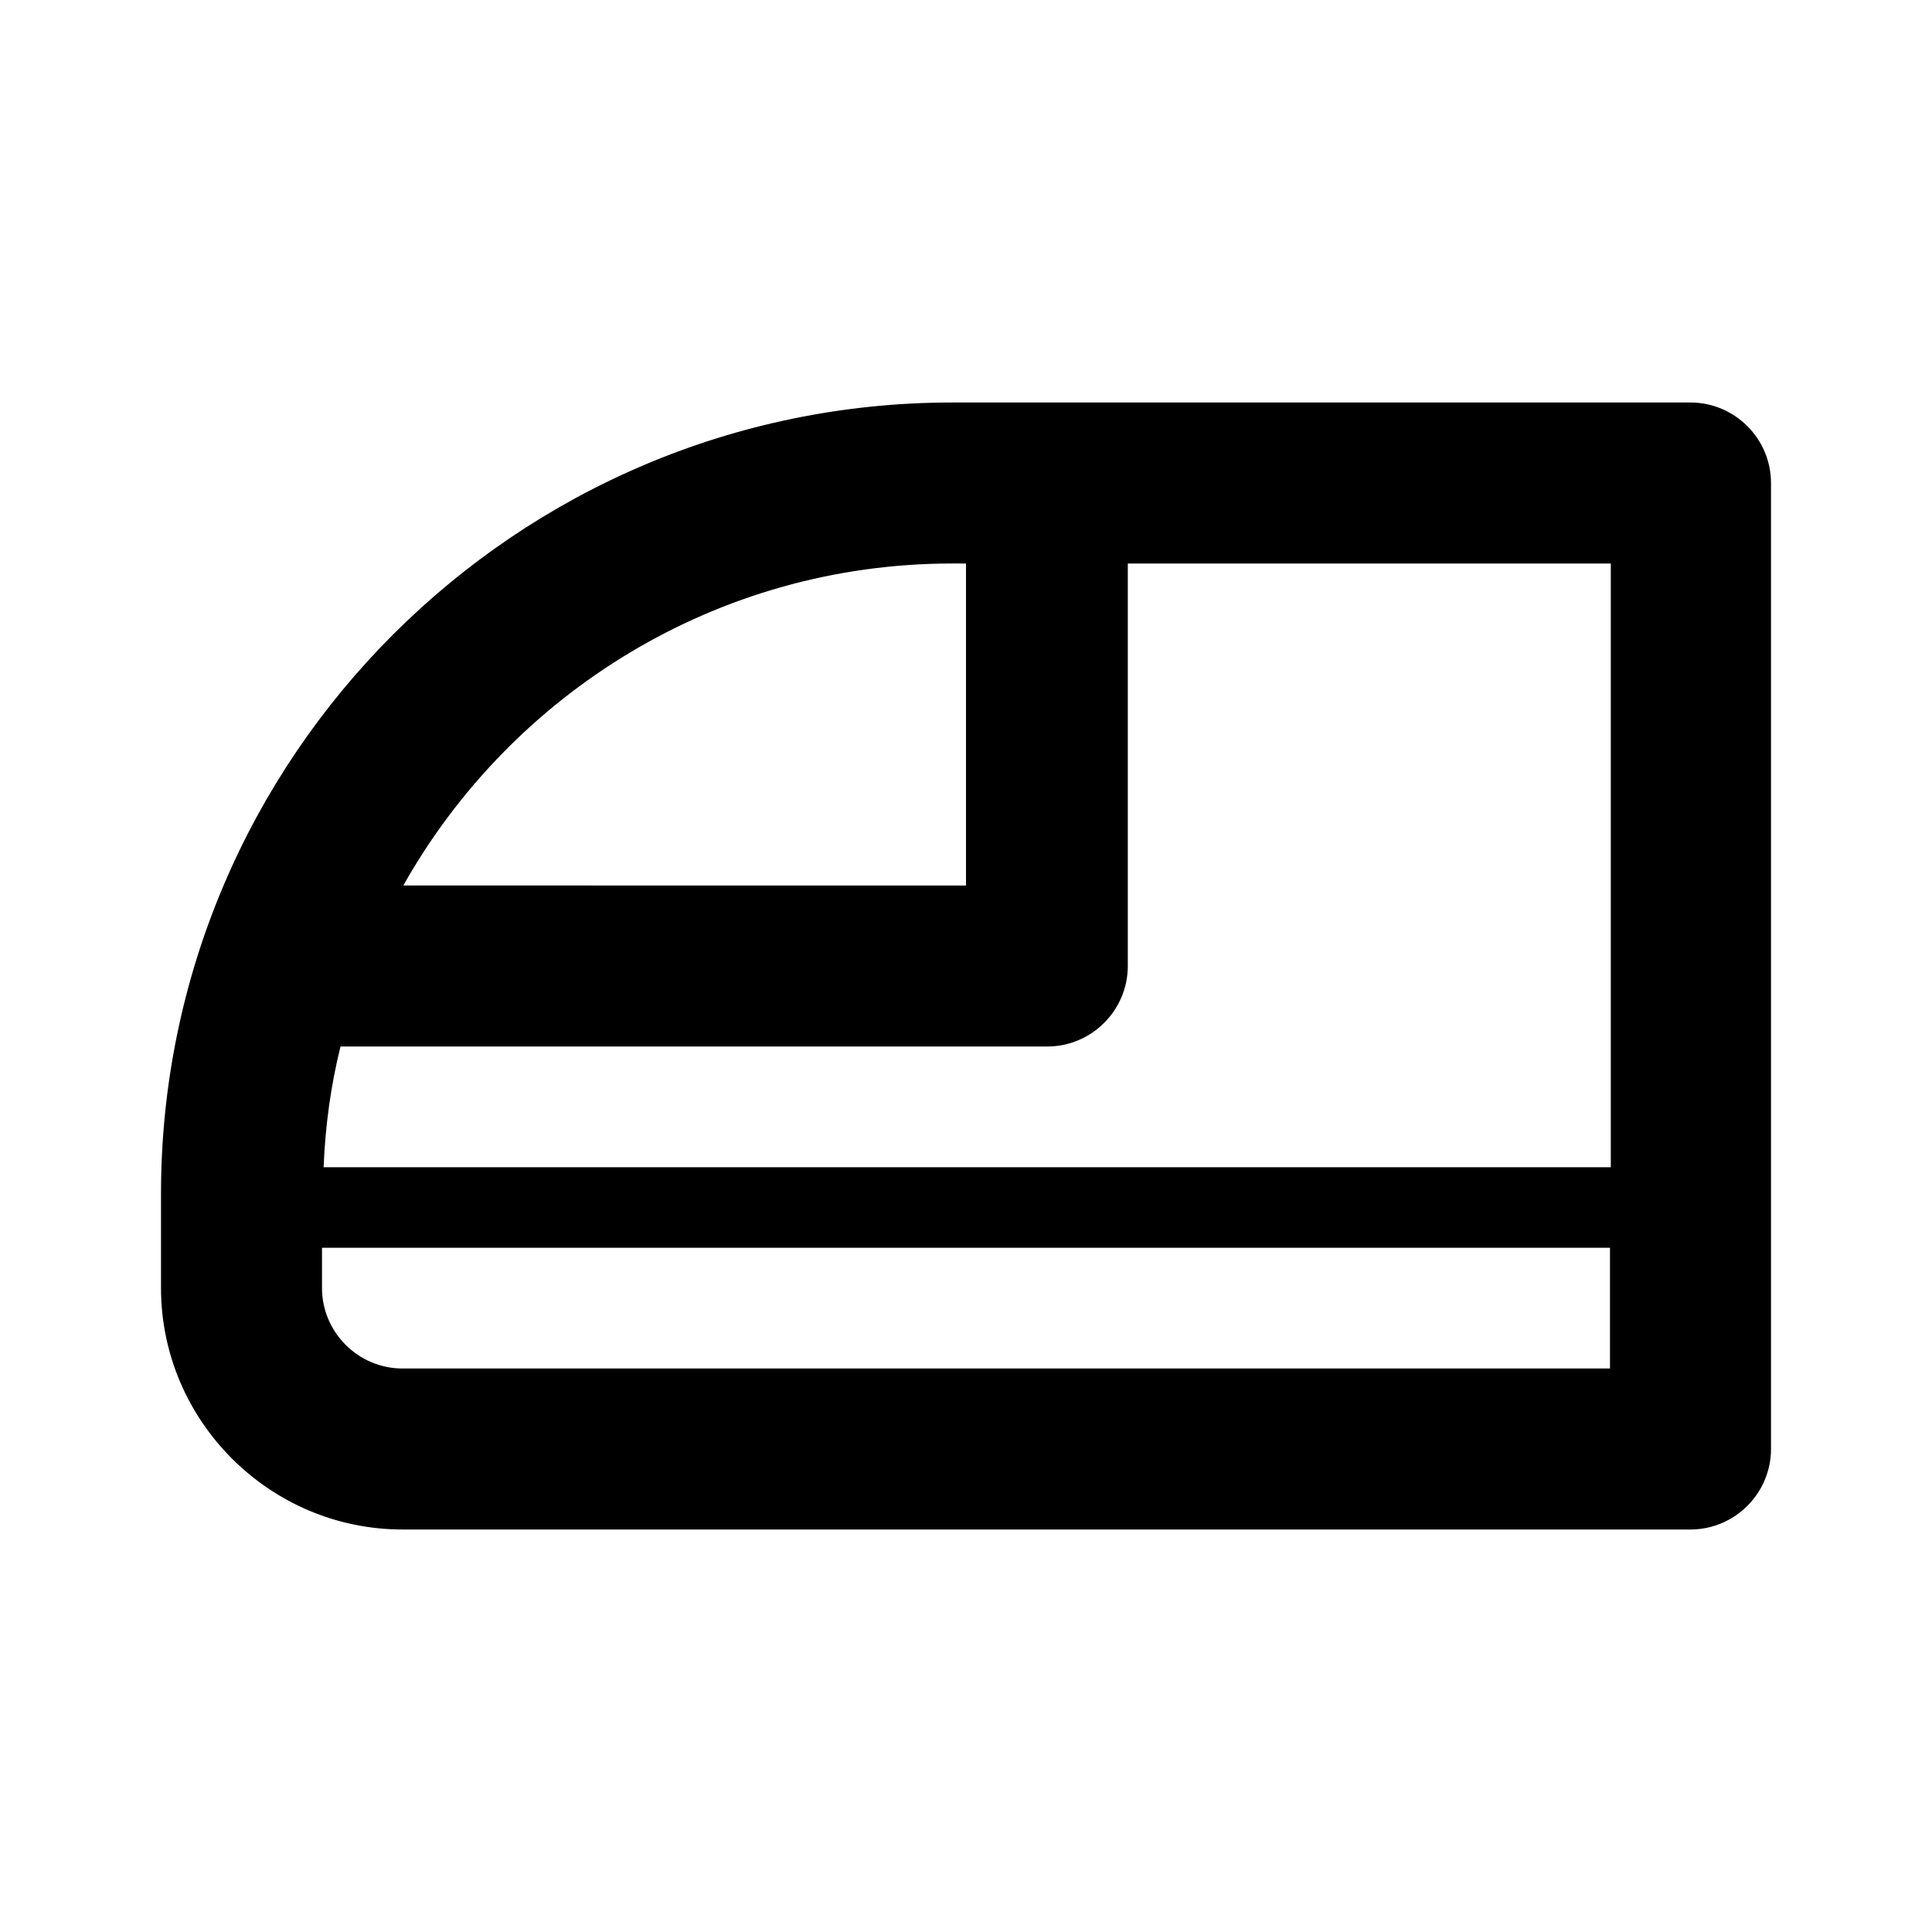 <svg xmlns="http://www.w3.org/2000/svg" width="24" height="24"><!--Boxicons v3.0 https://boxicons.com | License  https://docs.boxicons.com/free--><path d="M21 5h-9.17C6.41 5 2 9.41 2 14.83V16c0 1.65 1.35 3 3 3h16c.55 0 1-.45 1-1V6c0-.55-.45-1-1-1m-9.17 2H12v4H5.01c1.34-2.38 3.89-4 6.82-4M20 17H5c-.55 0-1-.45-1-1v-.5h16zM4.02 14.5c.02-.51.09-1.02.21-1.5h8.78c.55 0 1-.45 1-1V7h6v7.5z"/></svg>